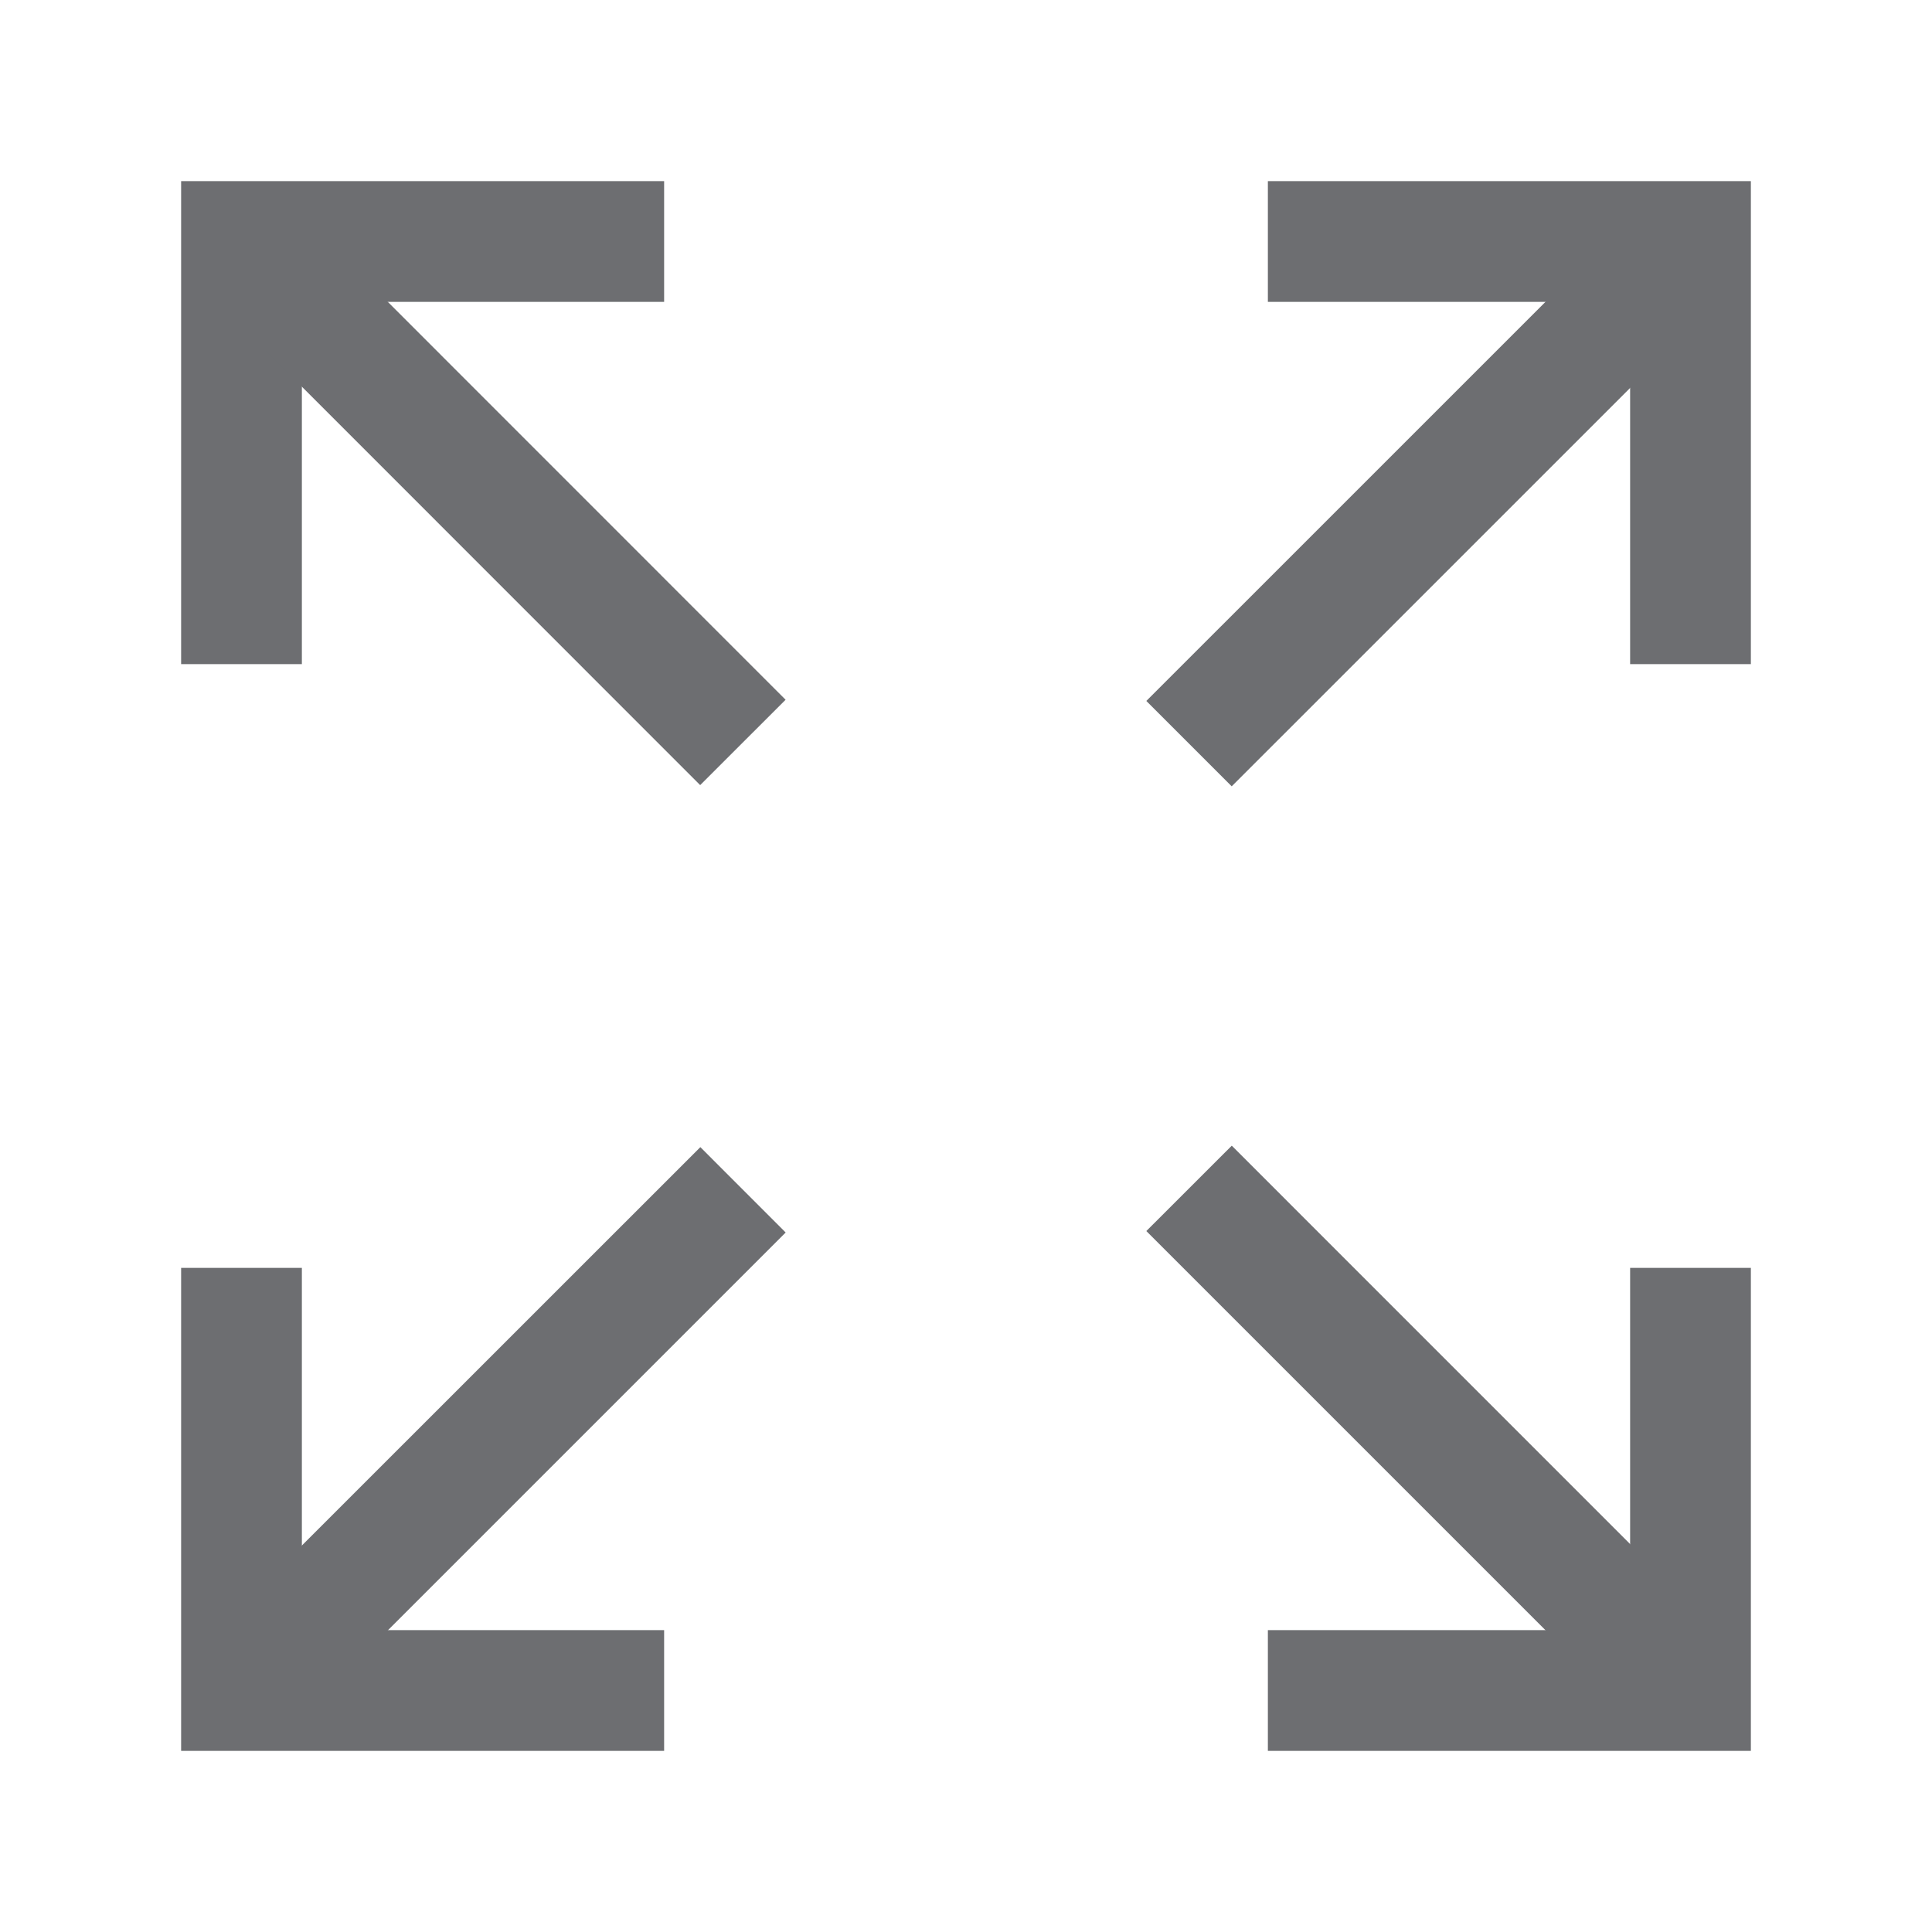 <svg xmlns="http://www.w3.org/2000/svg" width="32" height="32" viewBox="0 0 32 32"><path clip-rule="evenodd" fill="none" d="M0 0h32v32H0z"/><path fill="#6D6E71" d="M11 29v-2H5v-6H3v8"/><path fill="#6D6E71" d="M13.013 20.414L4.457 28.97l-1.414-1.415L11.6 19z"/><path fill="none" d="M3 19h10v10H3z"/><path fill="#6D6E71" d="M29 21h-2v6h-6v2h8"/><path fill="#6D6E71" d="M20.402 18.976l8.555 8.556-1.414 1.414-8.556-8.556z"/><path fill="none" d="M19 19h10v10H19z"/><path fill="#6D6E71" d="M21 3v2h6v6h2V3"/><path fill="#6D6E71" d="M18.987 11.61l8.556-8.555 1.414 1.414-8.556 8.555z"/><path fill="none" d="M19 3h10v10H19z"/><path fill="#6D6E71" d="M3 11h2V5h6V3H3"/><path fill="#6D6E71" d="M11.597 13.004L3.043 4.447l1.414-1.414 8.555 8.557z"/><path fill="none" d="M3 3h10v10H3z"/></svg>